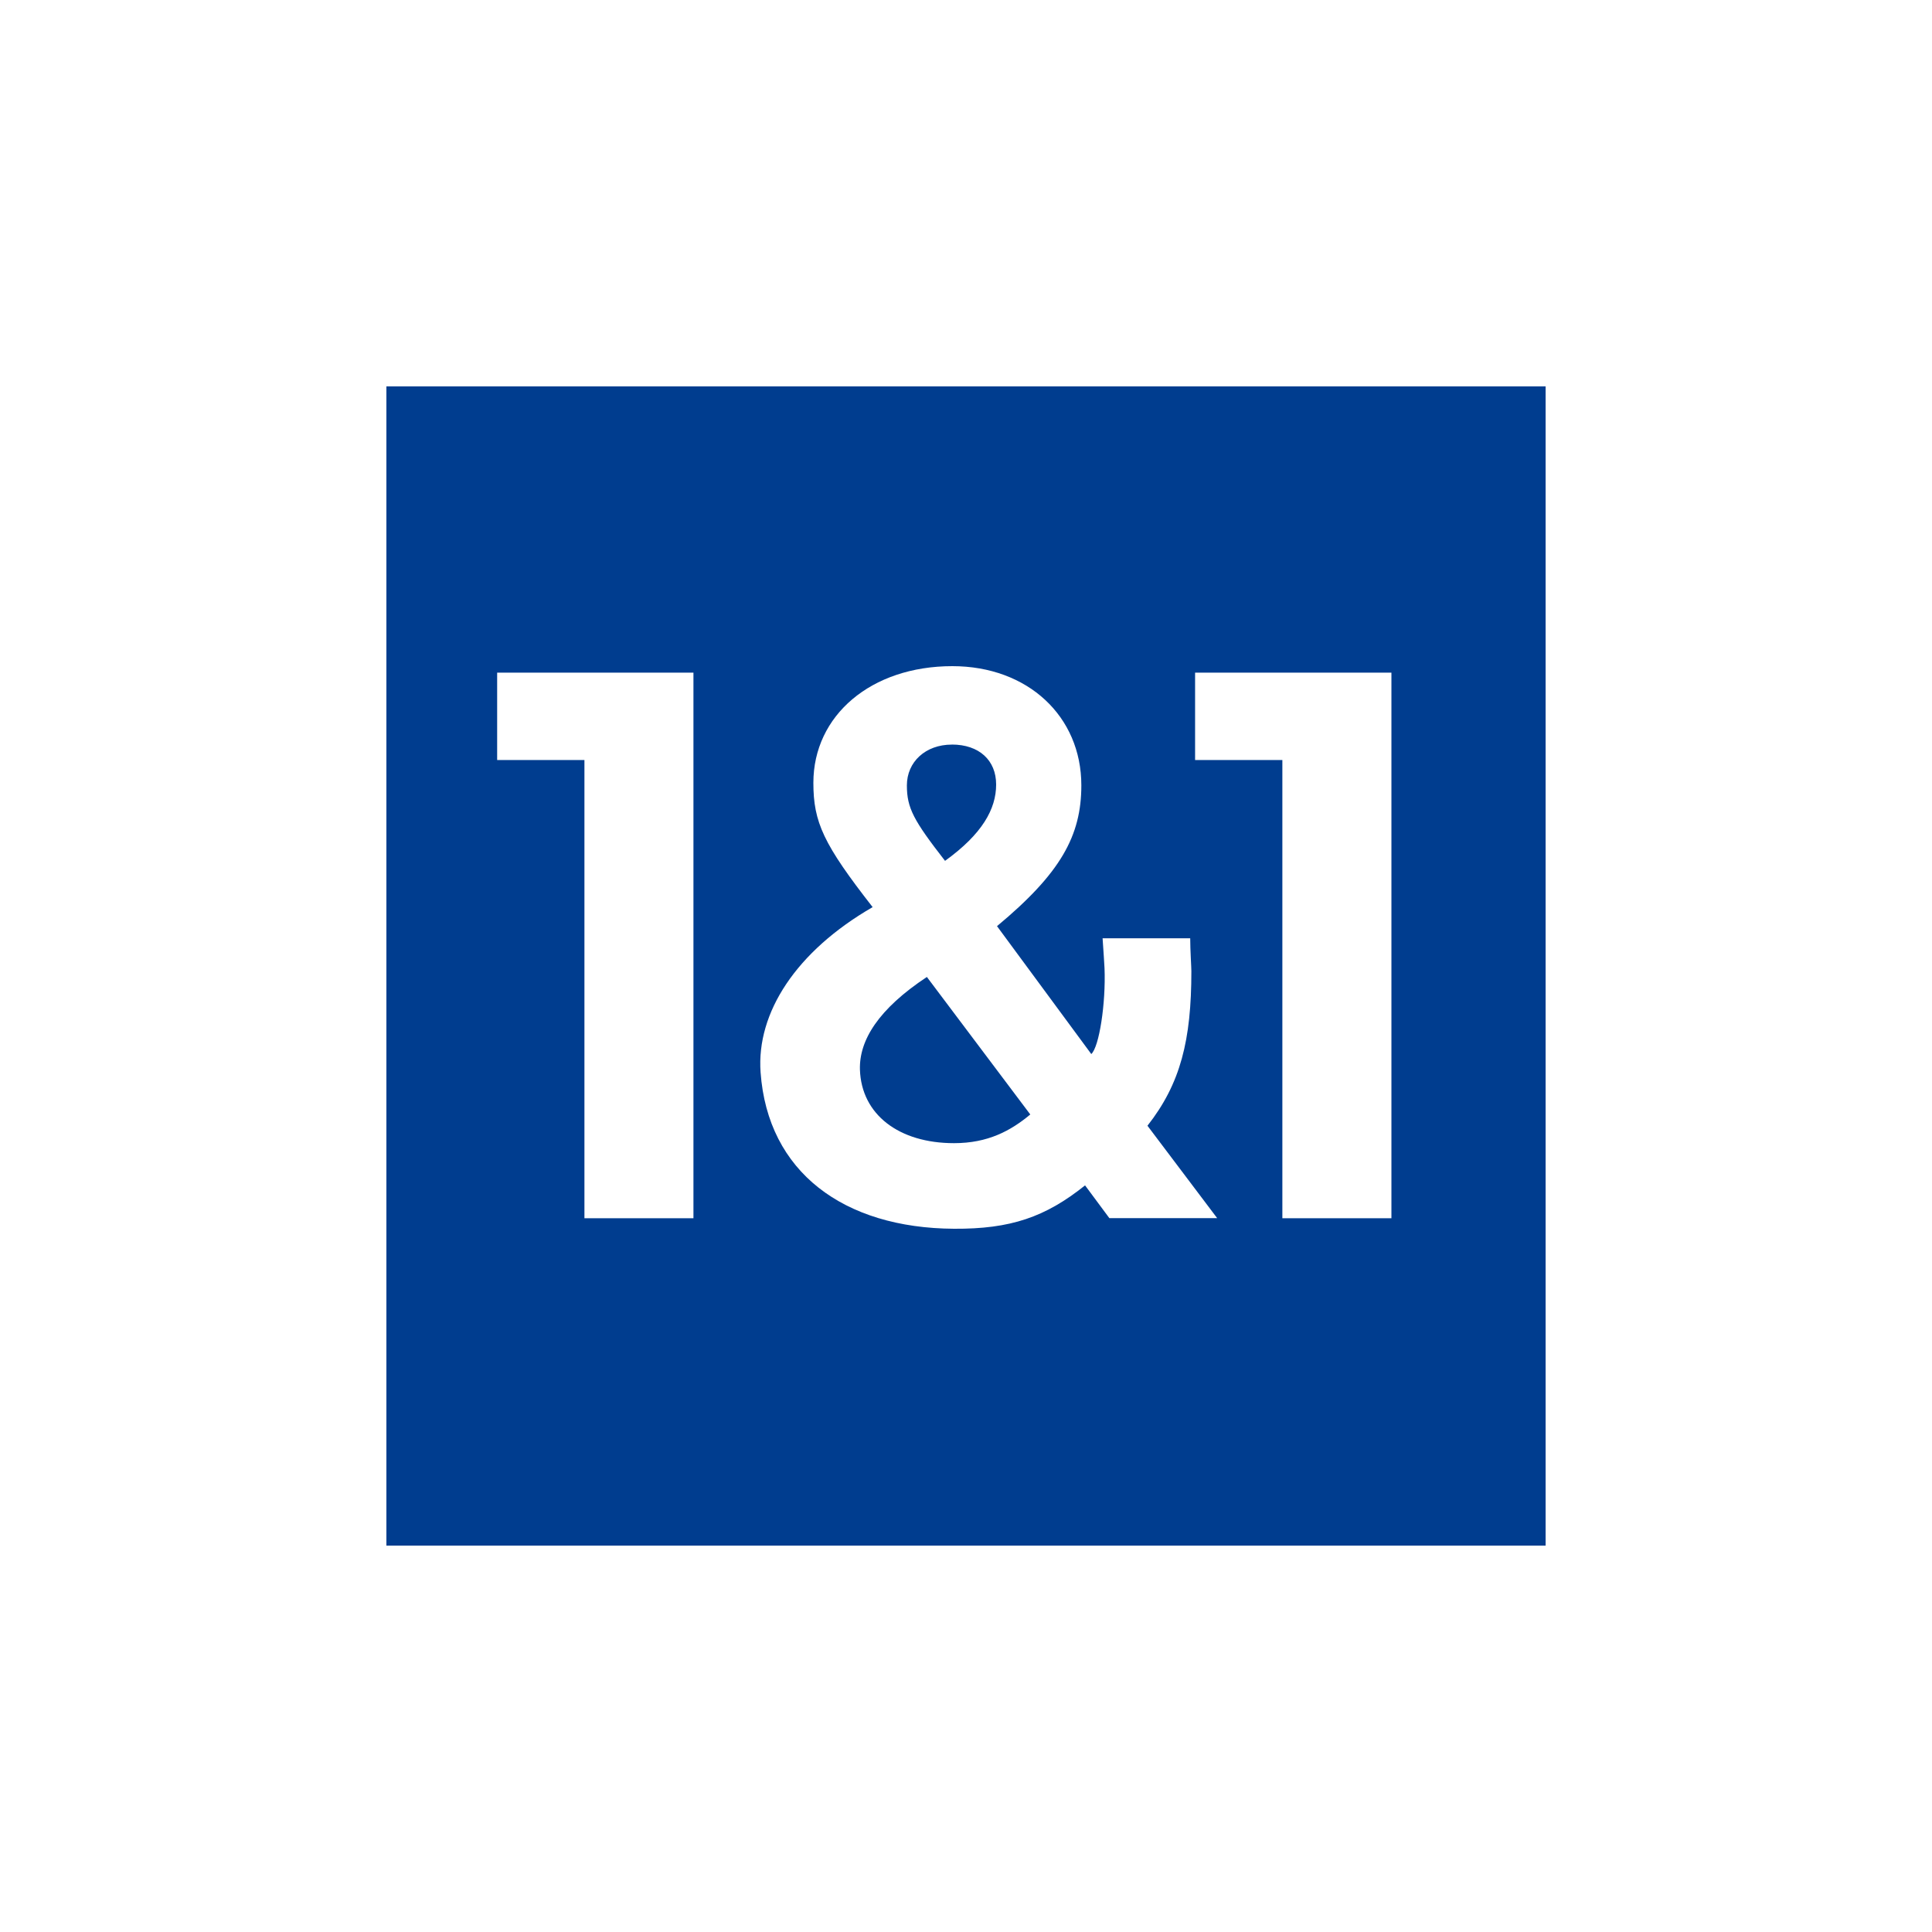 <?xml version="1.0" encoding="utf-8"?>
<svg role="img" viewBox="0 0 24 24" xmlns="http://www.w3.org/2000/svg">
	<title>1&amp;1</title>
	<path d="M0 0v24h24V0zm11.717 5.792c1.564 0 2.671 1.04 2.671 2.468 0 1.044-.428 1.819-1.746 2.915l1.952 2.648c.163-.147.303-1.046.274-1.777-.003-.087-.022-.341-.04-.62h1.814c0 .244.024.595.024.683 0 1.426-.224 2.327-.909 3.198L17.2 17.22h-2.232l-.503-.678c-.823.659-1.546.905-2.713.898-2.284-.013-3.857-1.173-4.005-3.239-.089-1.235.737-2.506 2.32-3.42C9.049 9.477 8.84 9.025 8.84 8.207c0-1.392 1.191-2.415 2.878-2.415zm-9.424.134h4.064v11.296H4.1V7.735H2.293zm14.45 0h4.065v11.296H18.55V7.735h-1.807zm-5.036 1.49c-.545 0-.931.358-.931.845 0 .47.14.726.79 1.562.772-.557 1.058-1.075 1.058-1.58 0-.504-.354-.828-.917-.828zm-.517 4.811c-1.002.663-1.404 1.31-1.386 1.919.03.928.806 1.522 1.948 1.522.703 0 1.174-.257 1.579-.594z" transform="translate(4.8, 4.8) scale(0.6)" fill="#003D8F"></path>
</svg>